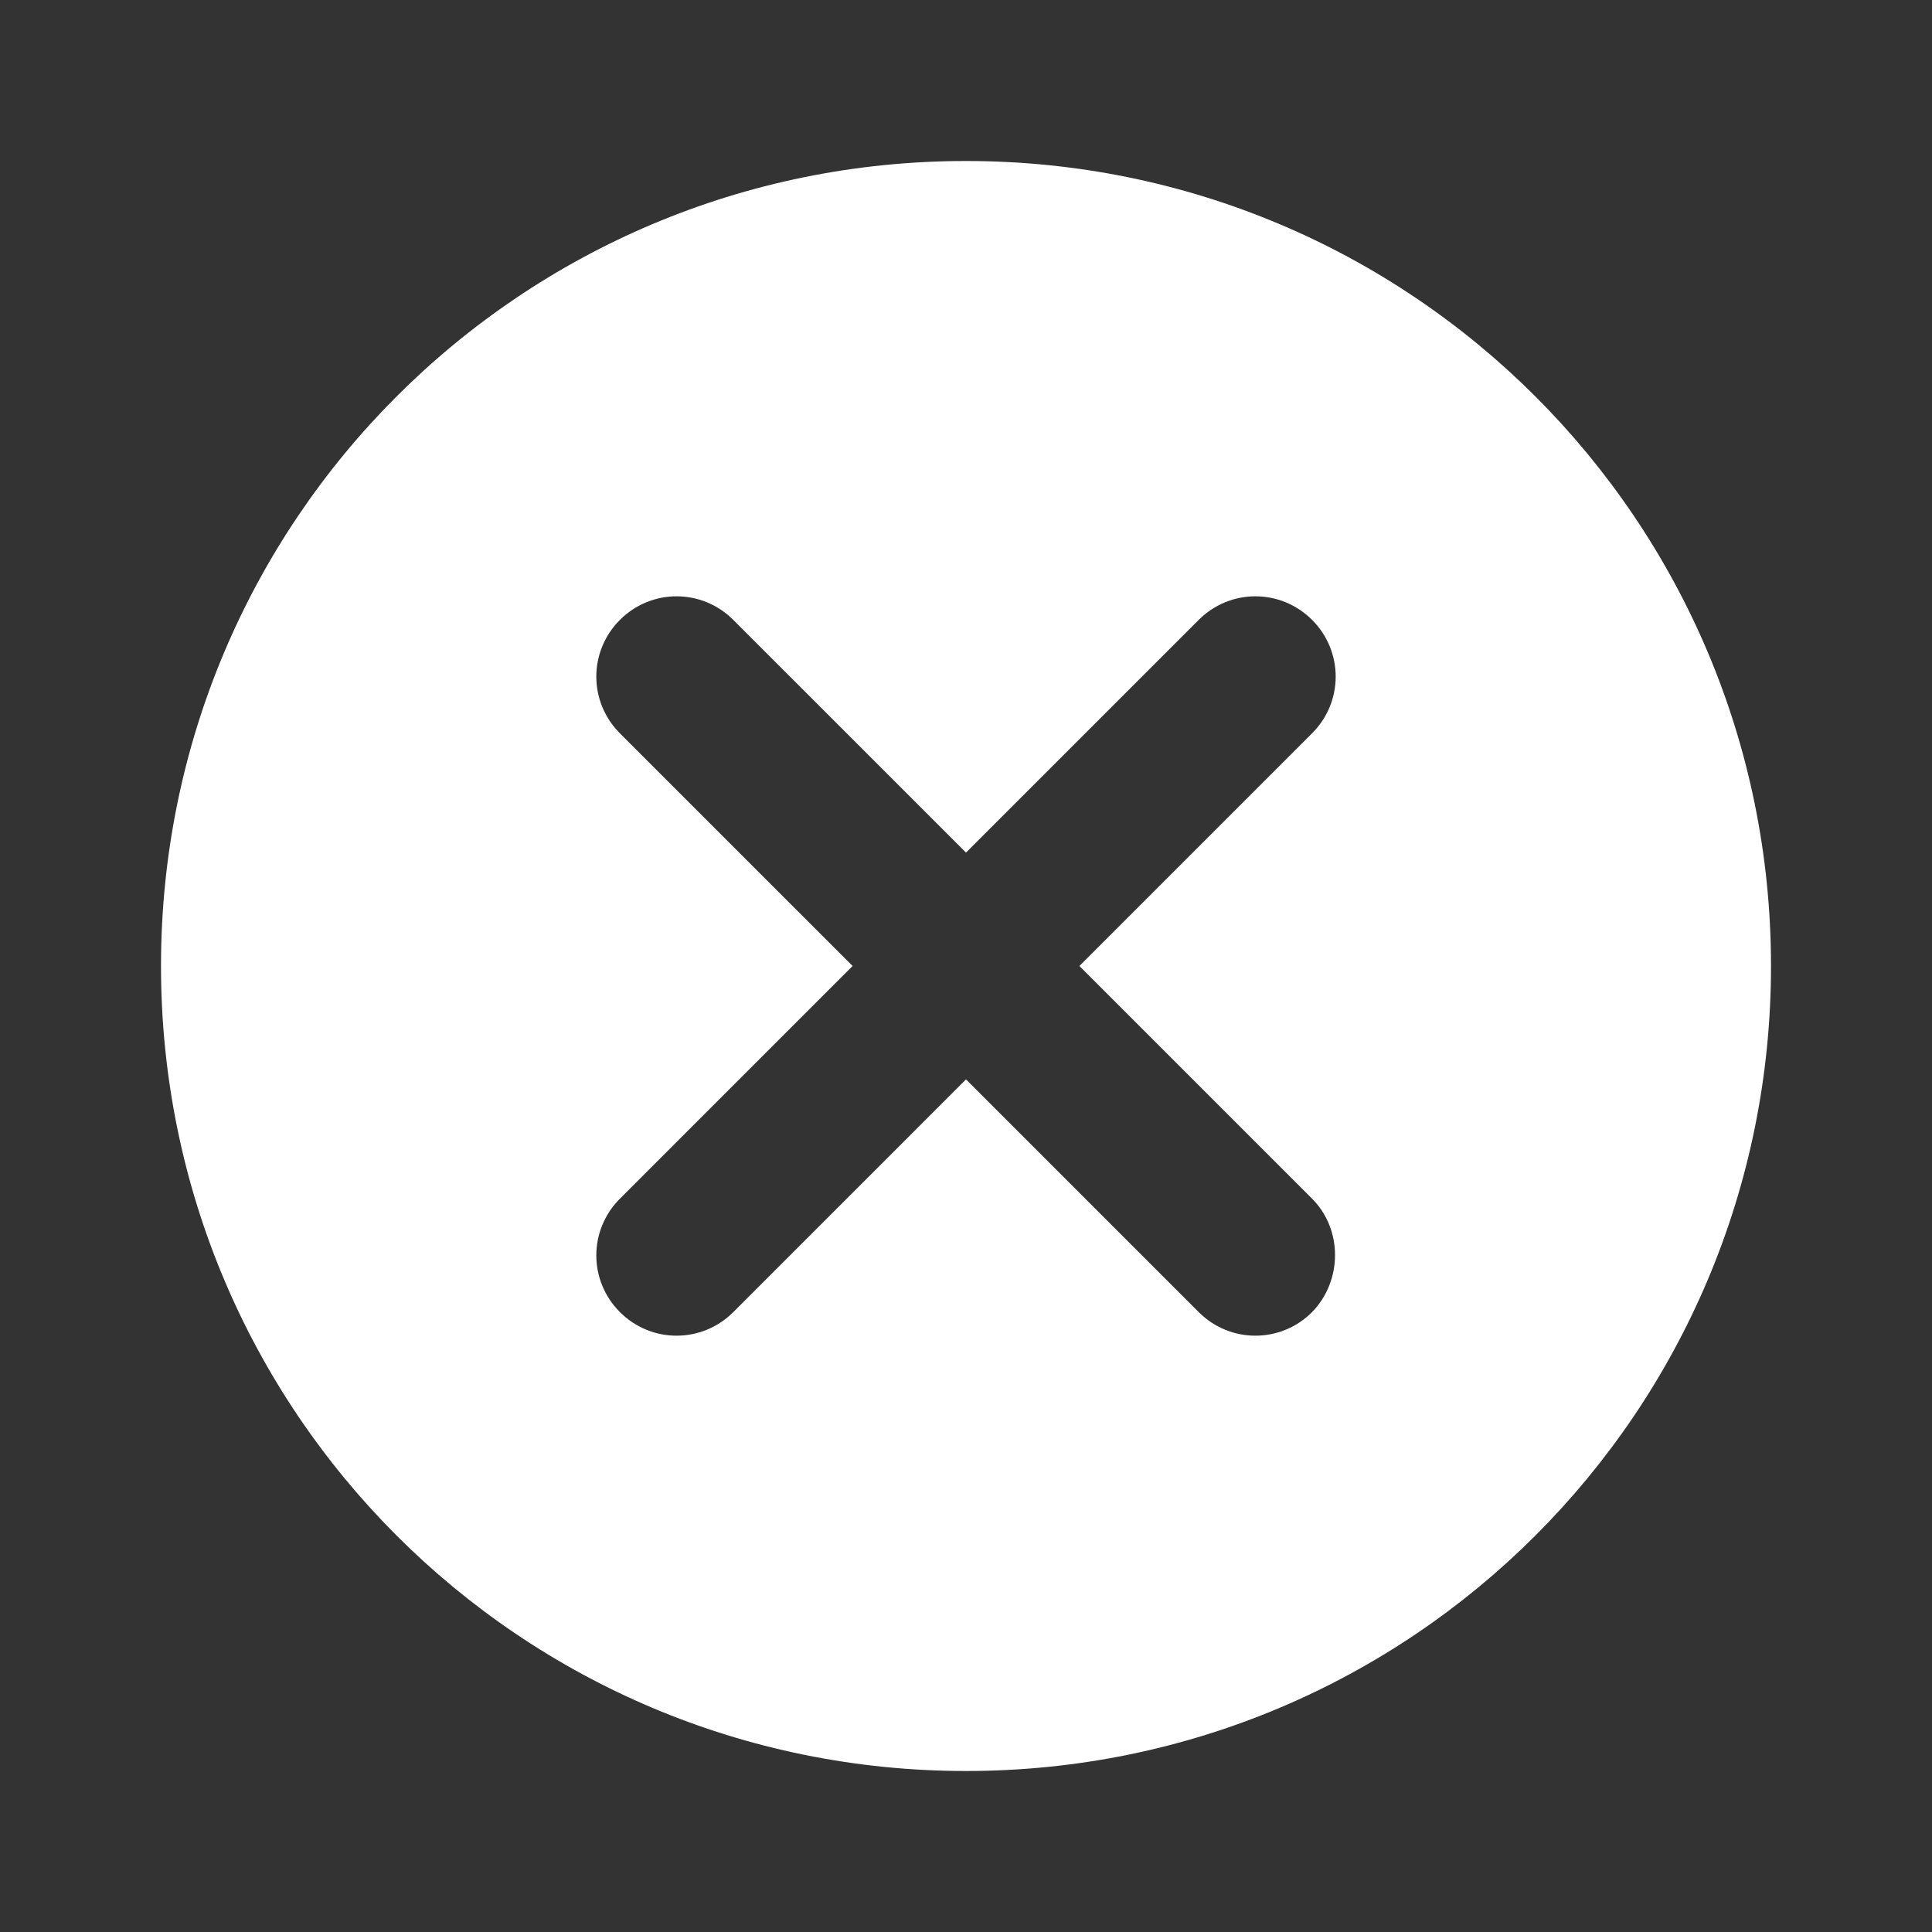 <?xml version="1.0" encoding="UTF-8" standalone="no"?>
<svg
   width="36pt"
   height="36pt"
   viewBox="0 0 36 36"
   version="1.1"
   id="svg1551"
   sodipodi:docname="ic_send_cancel_offline_white.svg"
   inkscape:version="1.1 (c68e22c387, 2021-05-23)"
   xmlns:inkscape="http://www.inkscape.org/namespaces/inkscape"
   xmlns:sodipodi="http://sodipodi.sourceforge.net/DTD/sodipodi-0.dtd"
   xmlns="http://www.w3.org/2000/svg"
   xmlns:svg="http://www.w3.org/2000/svg">
  <rect x="0" y="0" width="36" height="36" fill="#333333" stroke="none"/>
  <defs
     id="defs1555" />
  <sodipodi:namedview
     id="namedview1553"
     pagecolor="#505050"
     bordercolor="#eeeeee"
     borderopacity="1"
     inkscape:pageshadow="0"
     inkscape:pageopacity="0"
     inkscape:pagecheckerboard="0"
     inkscape:document-units="pt"
     showgrid="false"
     inkscape:zoom="12.25"
     inkscape:cx="24"
     inkscape:cy="24.040816"
     inkscape:current-layer="svg1551" />
  <path
     style="fill:#ffffff;fill-opacity:1;fill-rule:nonzero;stroke:none"
     d="M 18,3 C 9.703,3 3,9.703 3,18 3,26.297 9.703,33 18,33 26.297,33 33,26.297 33,18 33,9.703 26.297,3 18,3 Z m 6.449,21.449 c -0.586,0.586 -1.527,0.586 -2.113,0 L 18,20.113 13.664,24.449 c -0.586,0.586 -1.527,0.586 -2.113,0 -0.586,-0.586 -0.586,-1.527 0,-2.113 L 15.887,18 11.551,13.664 c -0.586,-0.586 -0.586,-1.527 0,-2.113 0.586,-0.586 1.527,-0.586 2.113,0 L 18,15.887 22.336,11.551 c 0.586,-0.586 1.527,-0.586 2.113,0 0.586,0.586 0.586,1.527 0,2.113 L 20.113,18 l 4.336,4.336 c 0.57,0.57 0.57,1.527 0,2.113 z m 0,0"
     id="path1548" />
</svg>
